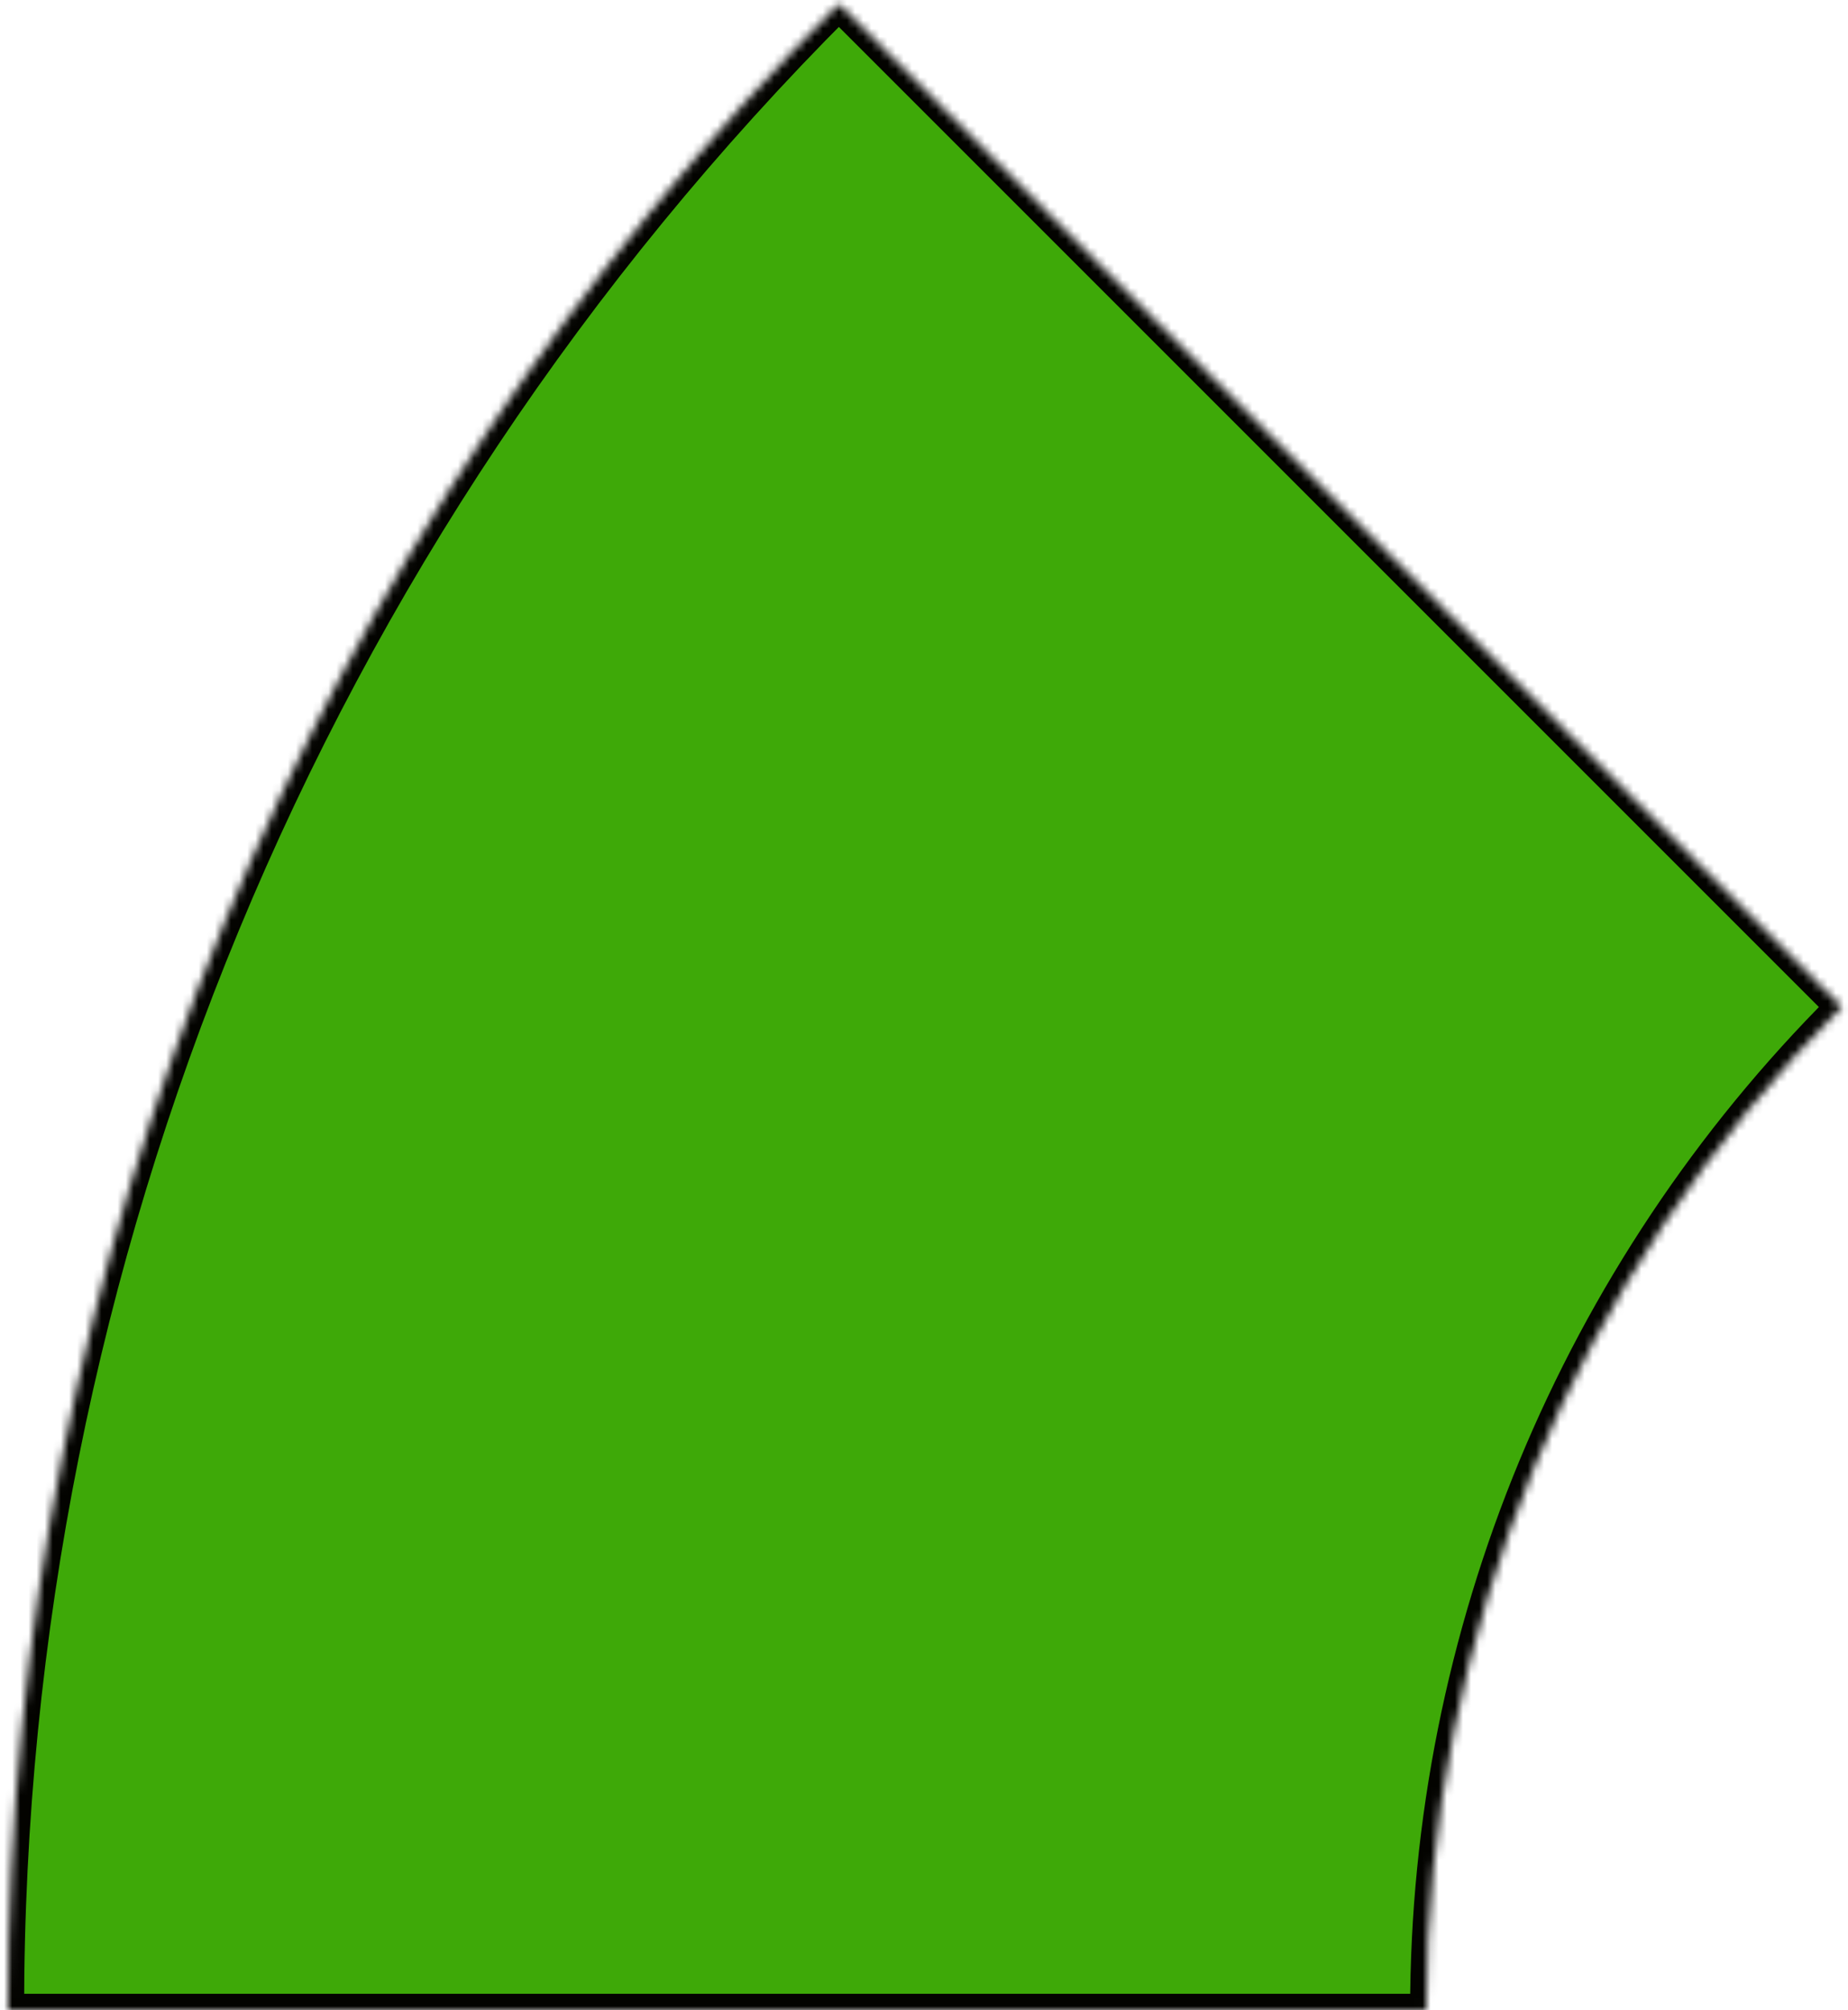 <svg width="228" height="248" viewBox="0 0 228 248" fill="none" xmlns="http://www.w3.org/2000/svg">
<mask id="path-1-inside-1_74_61" fill="white">
<path d="M0.975 247.975C0.975 155.149 37.849 66.125 103.487 0.487L227.231 124.231C194.412 157.05 175.975 201.562 175.975 247.975L0.975 247.975Z"/>
</mask>
<path d="M0.975 247.975C0.975 155.149 37.849 66.125 103.487 0.487L227.231 124.231C194.412 157.05 175.975 201.562 175.975 247.975L0.975 247.975Z" fill="#3EA908" stroke="#030300" stroke-width="4" mask="url(#path-1-inside-1_74_61)"/>
</svg>
